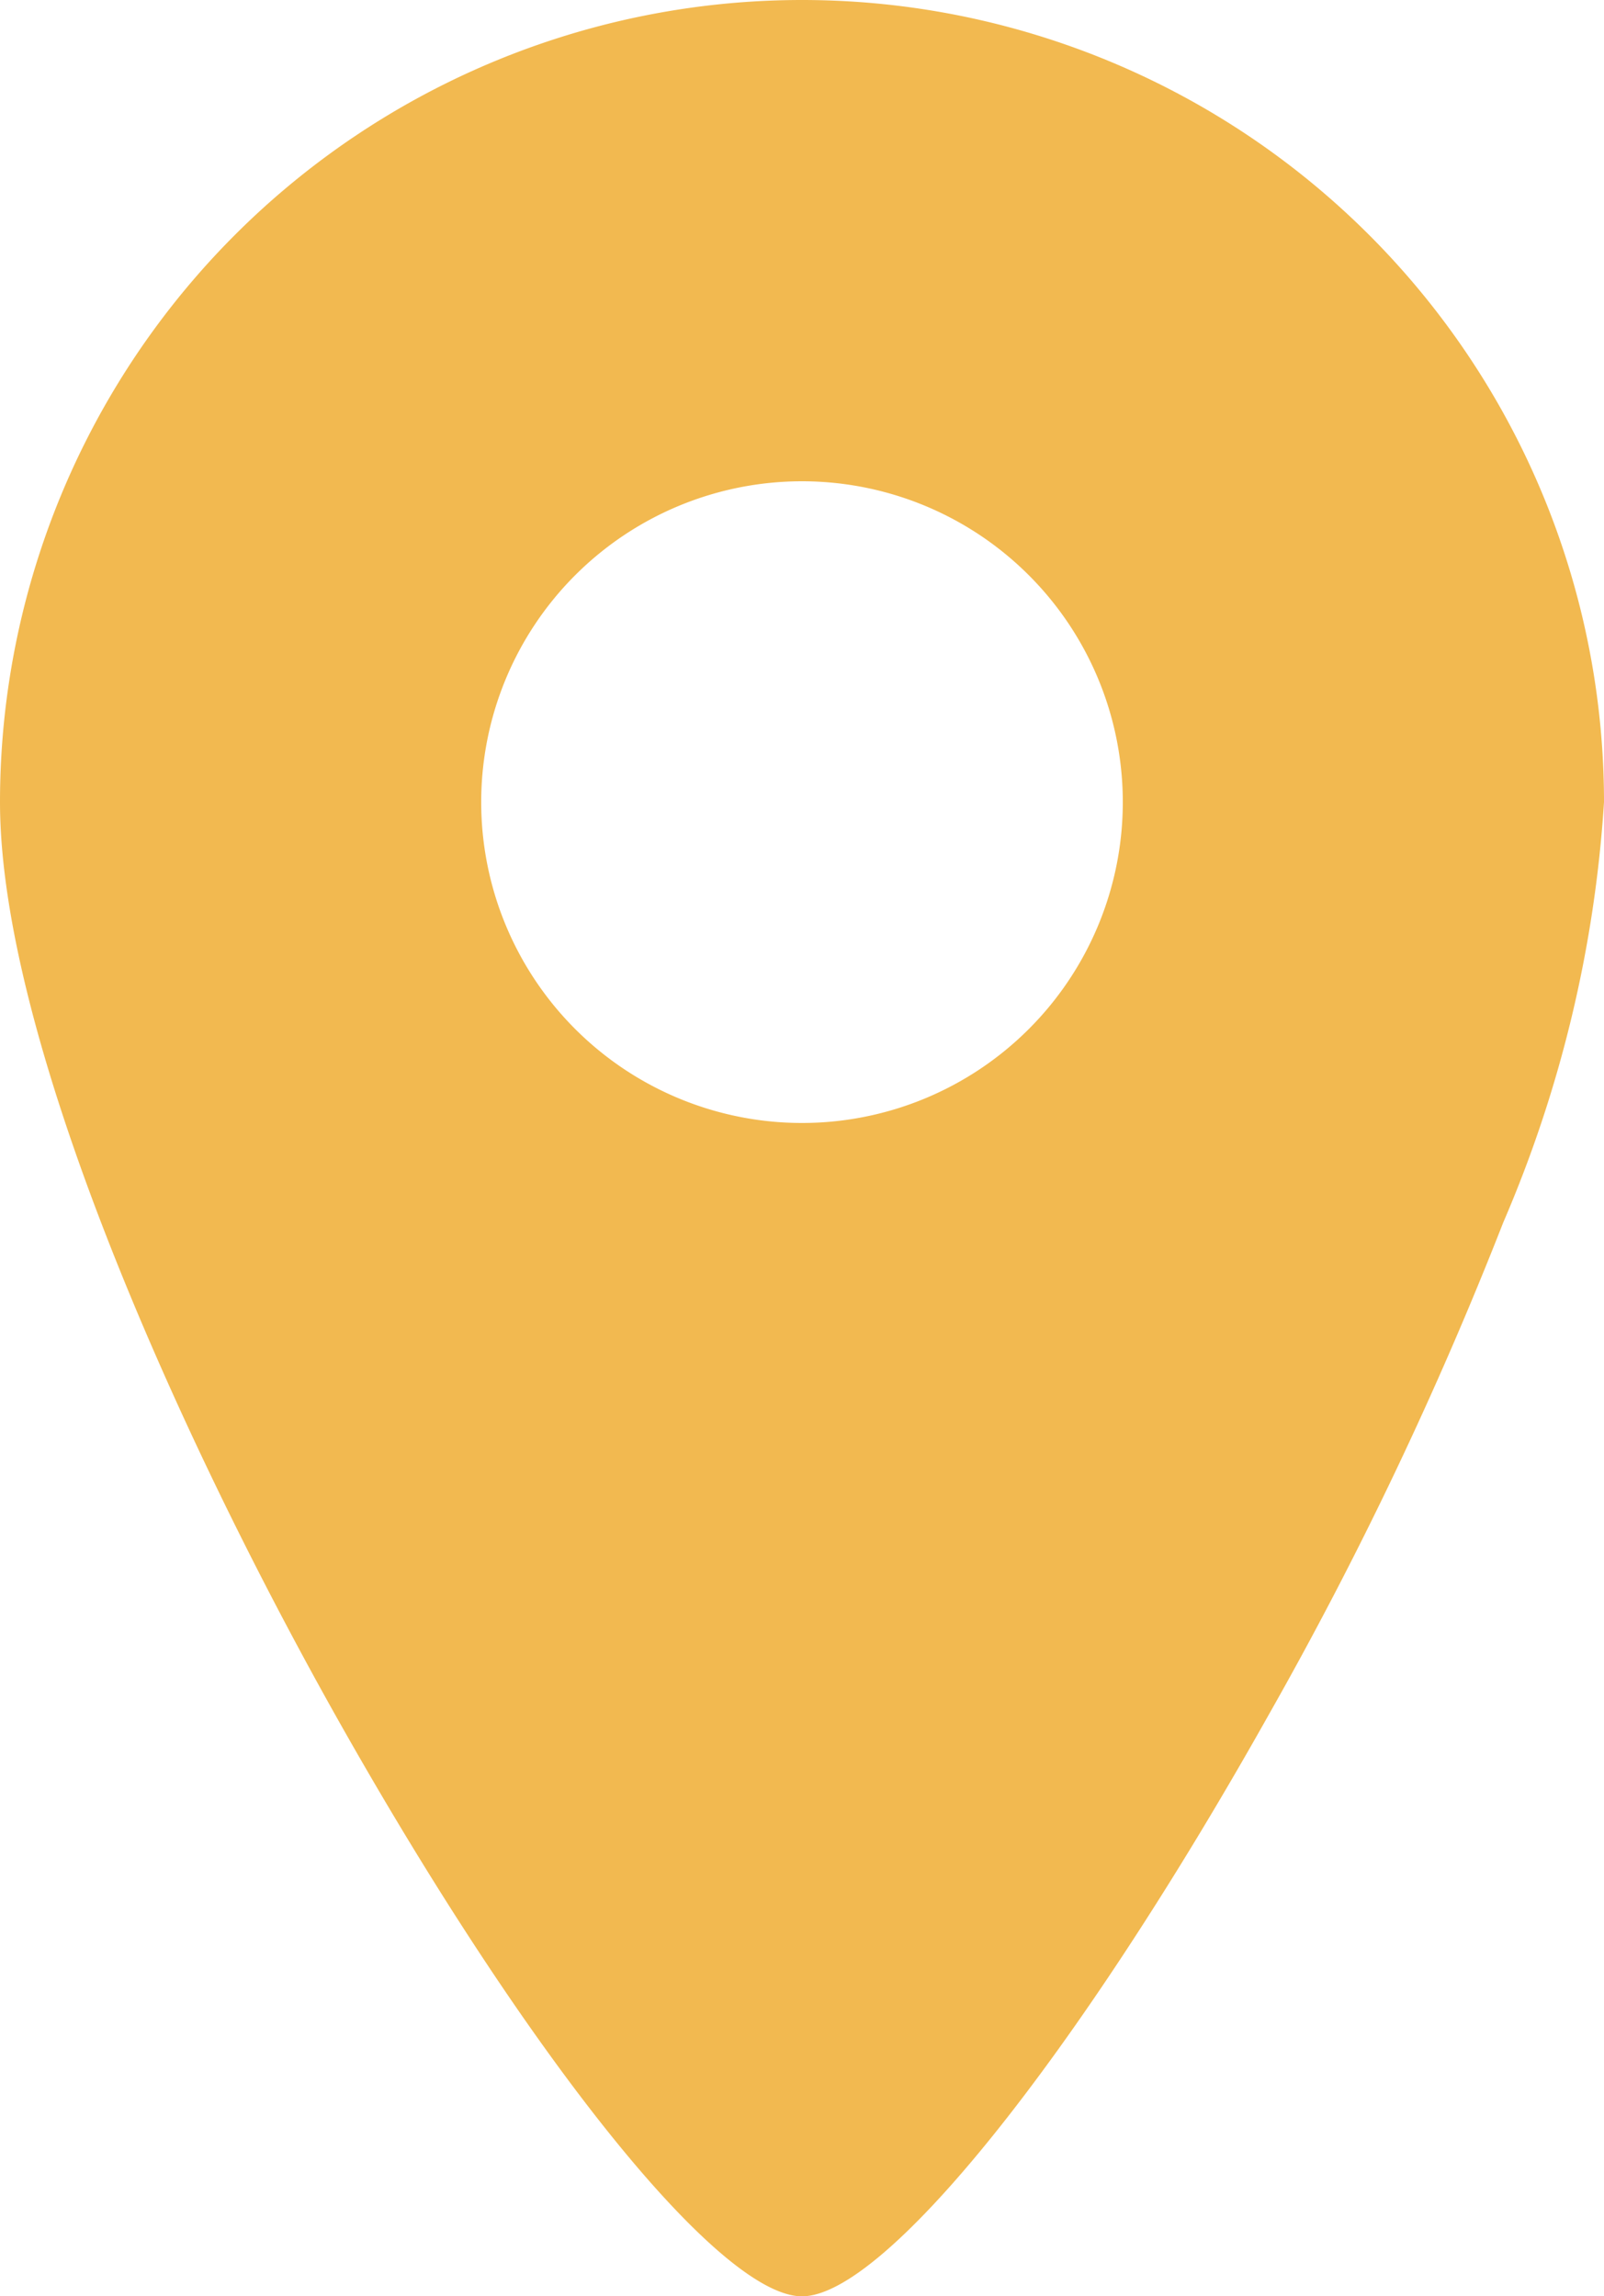 <svg xmlns="http://www.w3.org/2000/svg" width="10" height="14.314" viewBox="0 0 10 14.314">
  <path id="Subtraction_14" data-name="Subtraction 14" d="M5,14.314c-.514,0-1.71-1.489-2.908-3.621C1.081,8.892,0,6.451,0,5A5,5,0,1,1,10,5a7.877,7.877,0,0,1-.628,2.62,23.829,23.829,0,0,1-1.464,3.072C6.71,12.825,5.514,14.314,5,14.314ZM5,3A2,2,0,1,0,7,5,2,2,0,0,0,5,3Z" fill="#f2b950"/>
</svg>
